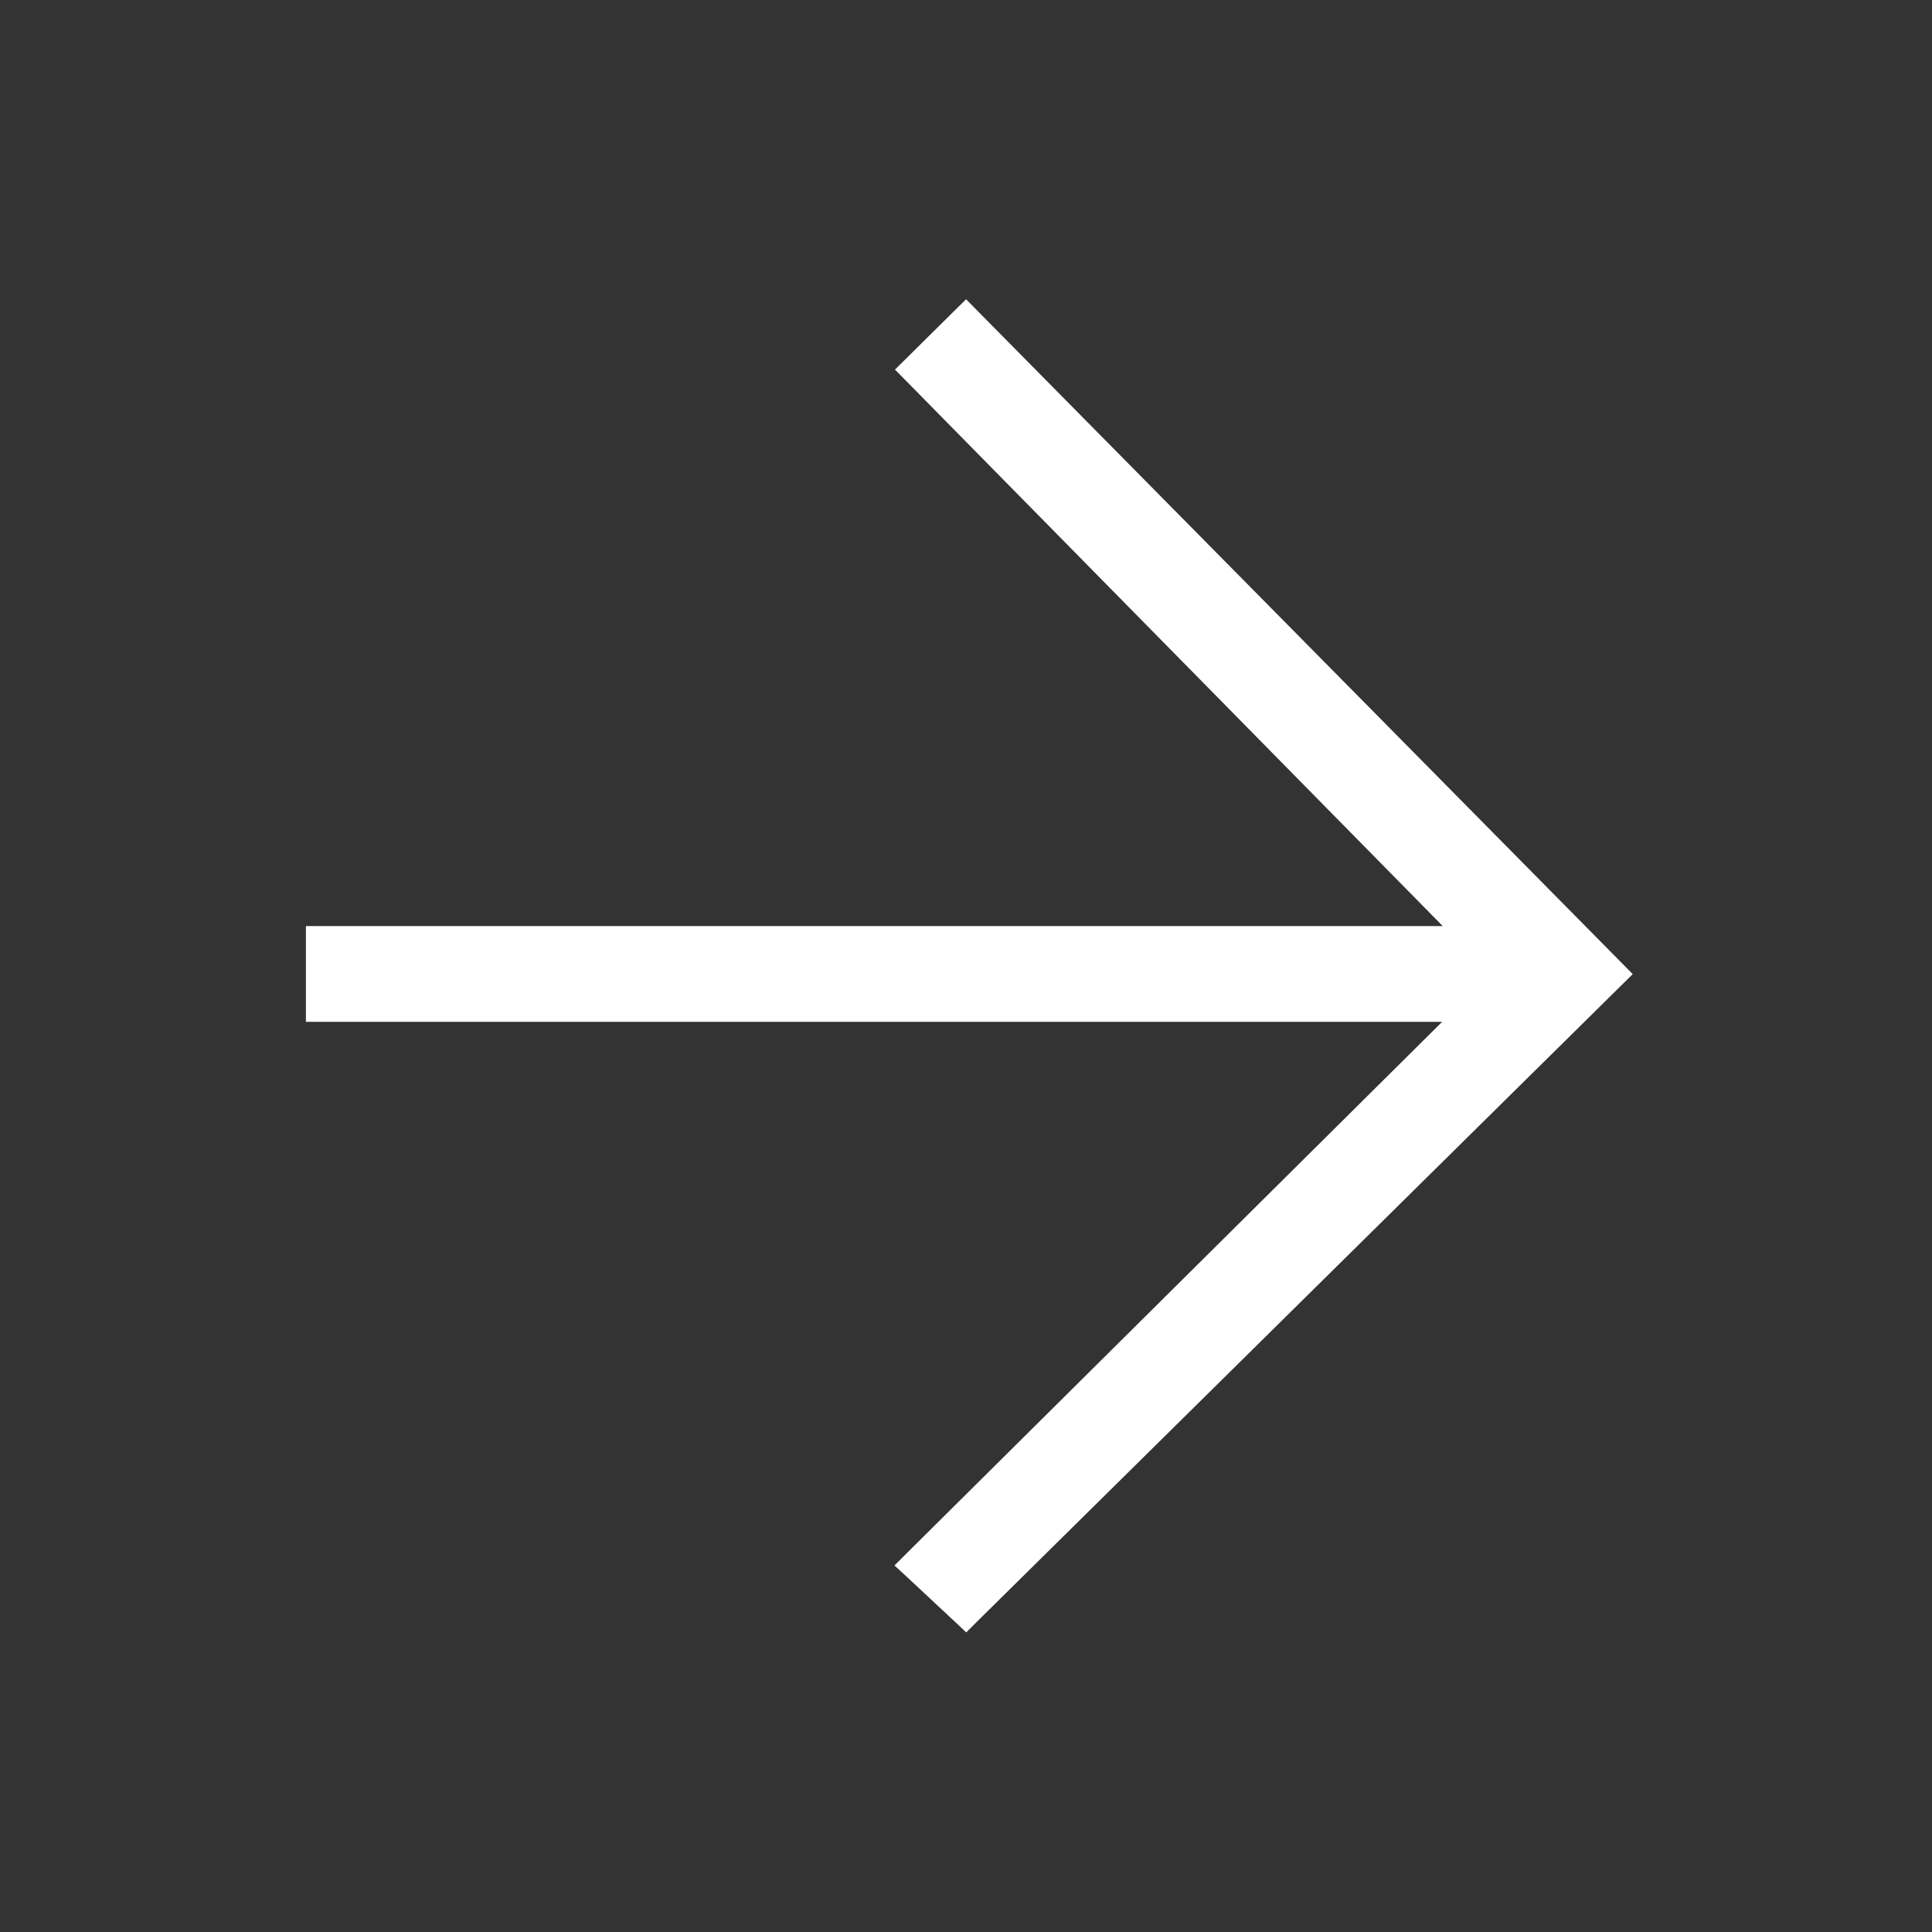 <svg width="24" height="24" viewBox="0 0 24 24" fill="#fff" xmlns="http://www.w3.org/2000/svg">
<rect x="0" y="0" width="24" height="24" fill="#333333" stroke="none"/>
<path d="M20.071 12.029L20.141 12.1L20.07 12.17L12.069 20.071L12.001 20.139L11.931 20.073L11.332 19.514L11.256 19.444L11.33 19.37L18.157 12.594H4H3.9V12.494V11.704V11.604H4H18.161L11.329 4.663L11.259 4.592L11.33 4.522L11.929 3.929L12 3.859L12.07 3.93L20.071 12.029Z" fill="#fff" stroke="#fff" stroke-width="0.2"/>
</svg>
